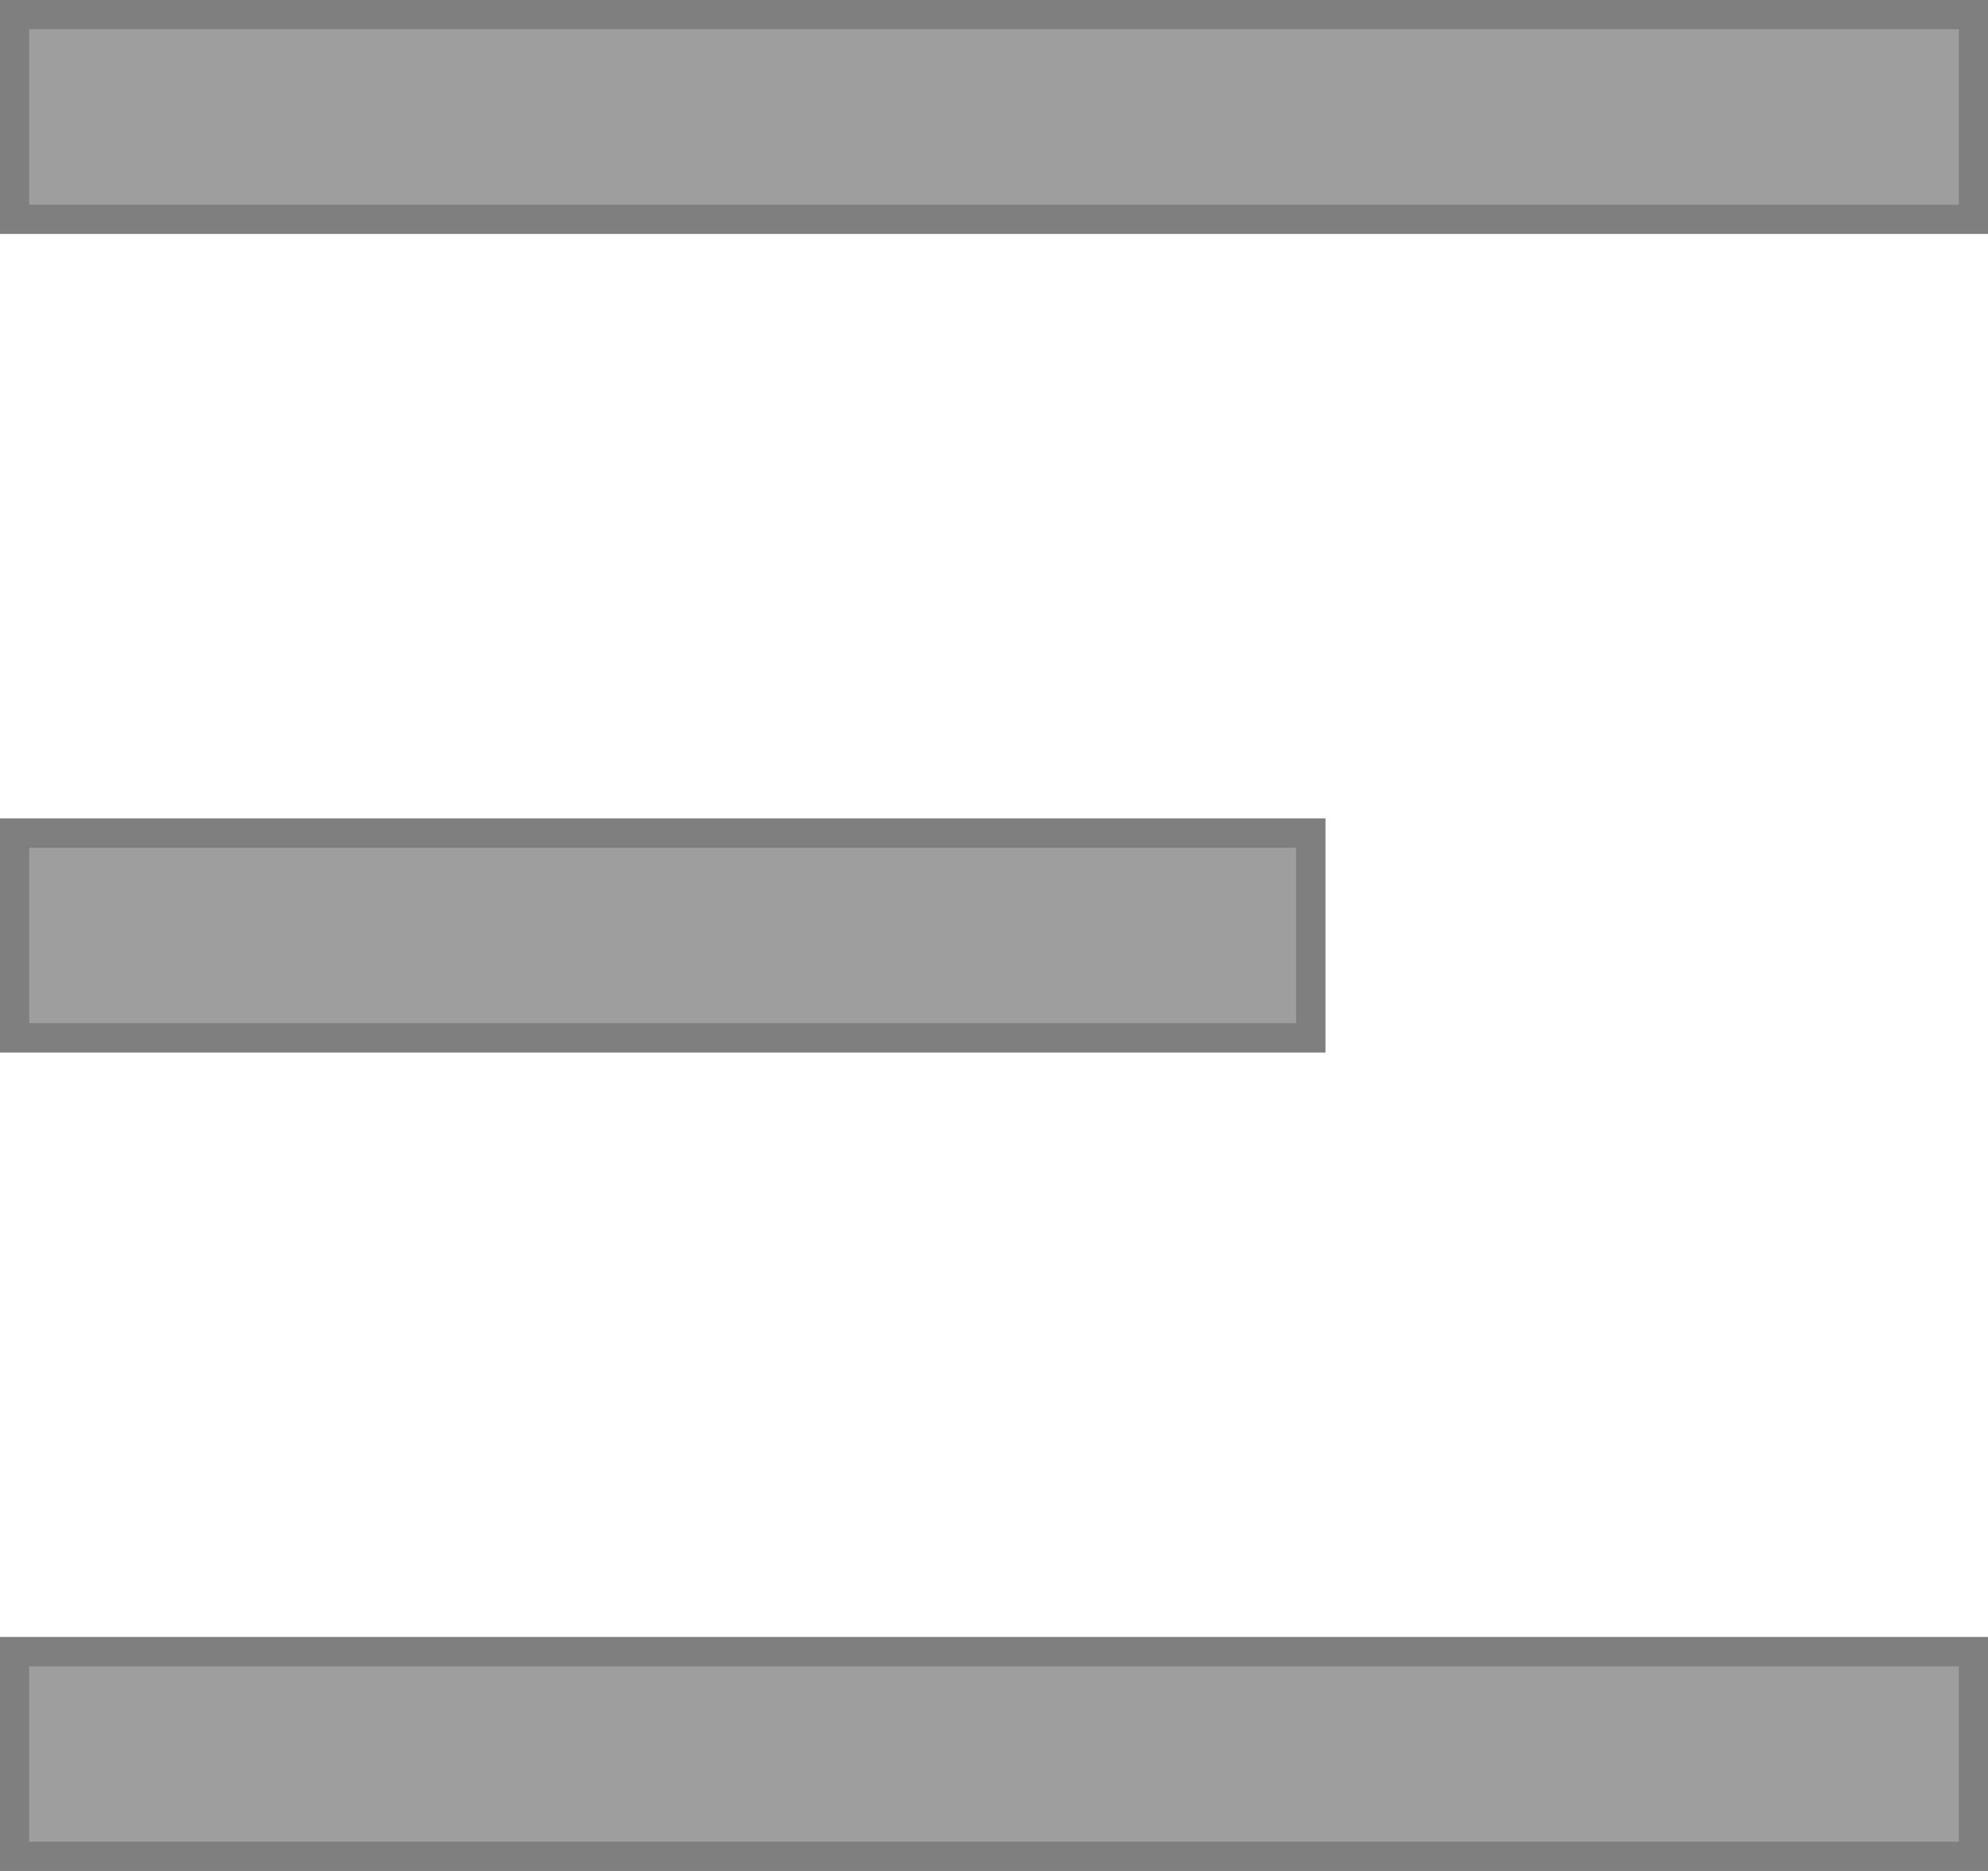 <?xml version="1.0" encoding="UTF-8" standalone="no"?><svg width='34' height='32' viewBox='0 0 34 32' fill='none' xmlns='http://www.w3.org/2000/svg'>
<path d='M0 0H34V4H0V0ZM0 14H22.667V18H0V14ZM0 28H34V32H0V28Z' fill='#5A5858' fill-opacity='0.58'/>
<path d='M0.25 0.25H33.75V3.75H0.25V0.25ZM0.25 14.25H22.417V17.75H0.25V14.25ZM0.25 28.25H33.75V31.75H0.25V28.25Z' stroke='#7D7D7D' stroke-opacity='0.9' stroke-width='0.5'/>
</svg>
